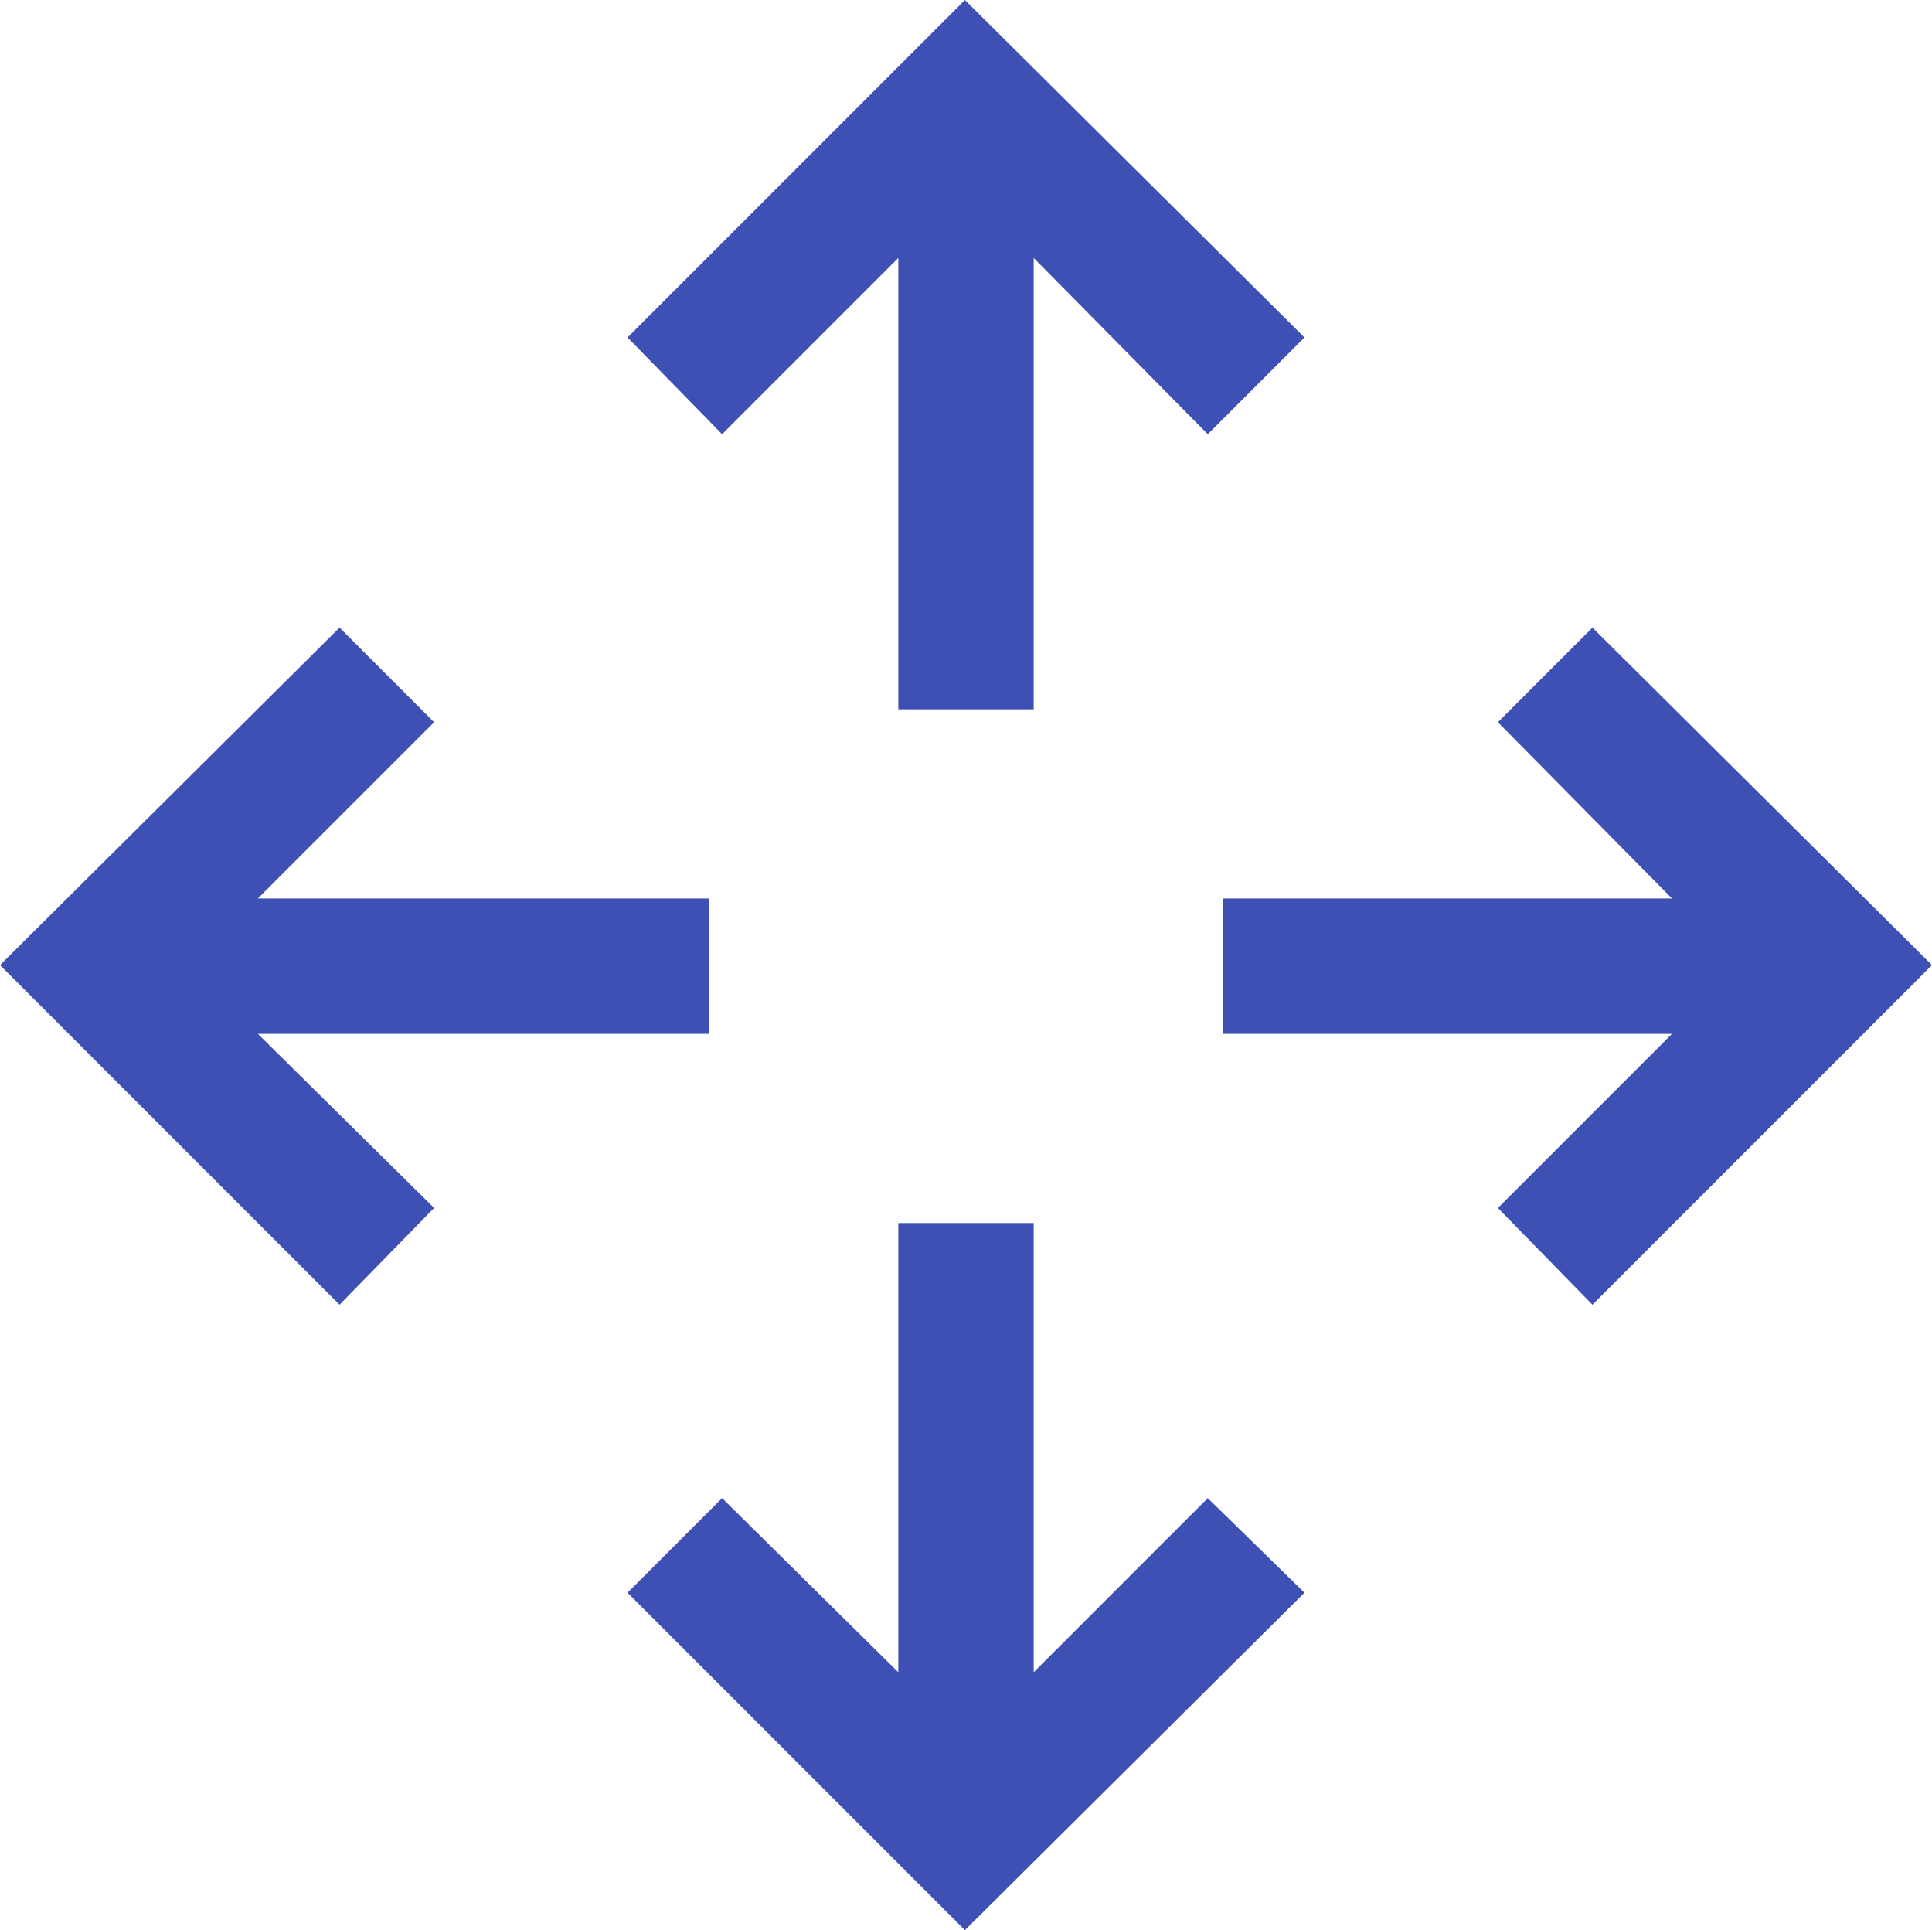 <?xml version="1.0" encoding="utf-8"?>
<!-- Generator: Adobe Illustrator 23.0.3, SVG Export Plug-In . SVG Version: 6.00 Build 0)  -->
<svg version="1.1" id="Layer_1" xmlns="http://www.w3.org/2000/svg" xmlns:xlink="http://www.w3.org/1999/xlink" x="0px" y="0px"
	 viewBox="0 0 89.9 89.8" style="enable-background:new 0 0 89.9 89.8;" xml:space="preserve">
<style type="text/css">
	.st0{fill:#3E50B4;}
</style>
<path class="st0" d="M74.1,29.2l-4.4,4.4l8.1,8.2H56.9v6.3h20.9l-8.1,8.1l4.4,4.5l15.8-15.8L74.1,29.2z M33,48.1v-6.3H12l8.2-8.2
	l-4.4-4.4L0,44.9l15.8,15.8l4.4-4.5L12,48.1H33z M48.1,77.8V56.9h-6.3v20.9l-8.2-8.1l-4.4,4.4l15.7,15.7l15.8-15.7l-4.5-4.4
	L48.1,77.8z M41.8,12v21h6.3V12l8.1,8.2l4.5-4.5L44.9,0L29.2,15.7l4.4,4.5L41.8,12z"/>
</svg>
